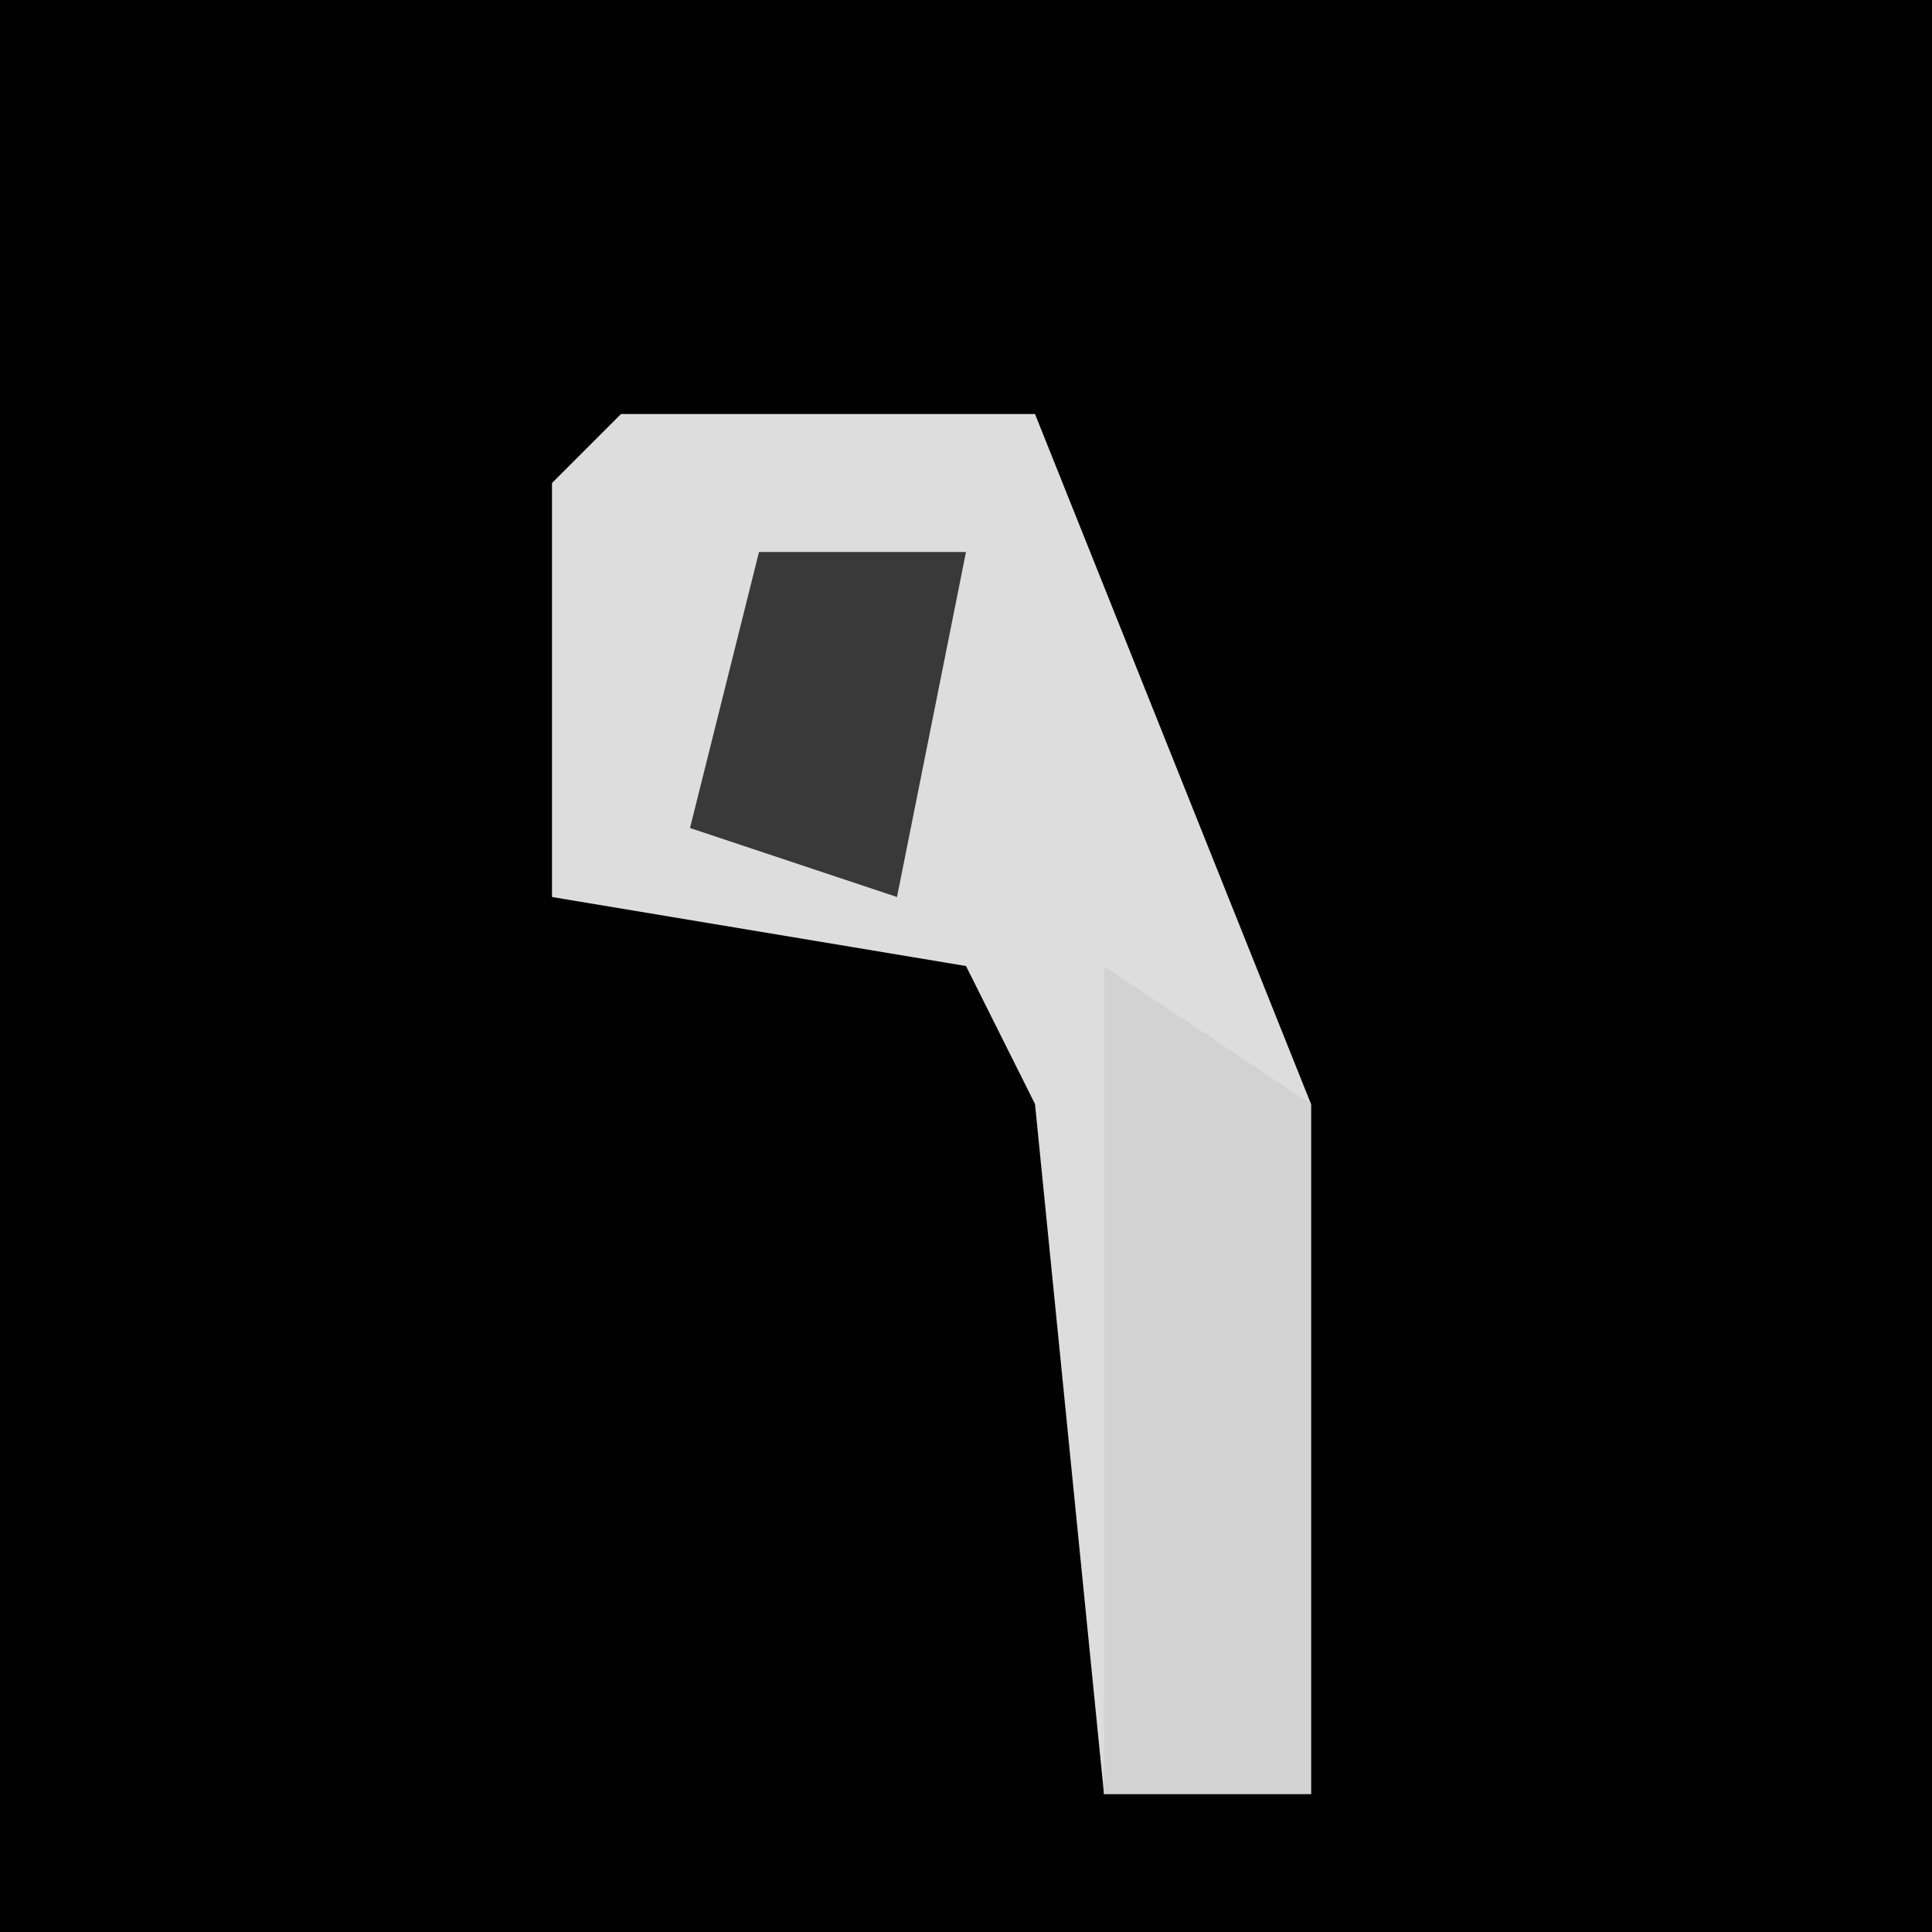 <?xml version="1.0" encoding="UTF-8"?>
<svg version="1.1" xmlns="http://www.w3.org/2000/svg" width="28" height="28">
<path d="M0,0 L28,0 L28,28 L0,28 Z " fill="#010101" transform="translate(0,0)"/>
<path d="M0,0 L6,0 L10,10 L10,20 L7,20 L6,10 L5,8 L-1,7 L-1,1 Z " fill="#DDDDDD" transform="translate(9,6)"/>
<path d="M0,0 L3,2 L3,12 L0,12 Z " fill="#D2D2D2" transform="translate(16,14)"/>
<path d="M0,0 L3,0 L2,5 L-1,4 Z " fill="#393939" transform="translate(11,8)"/>
</svg>
